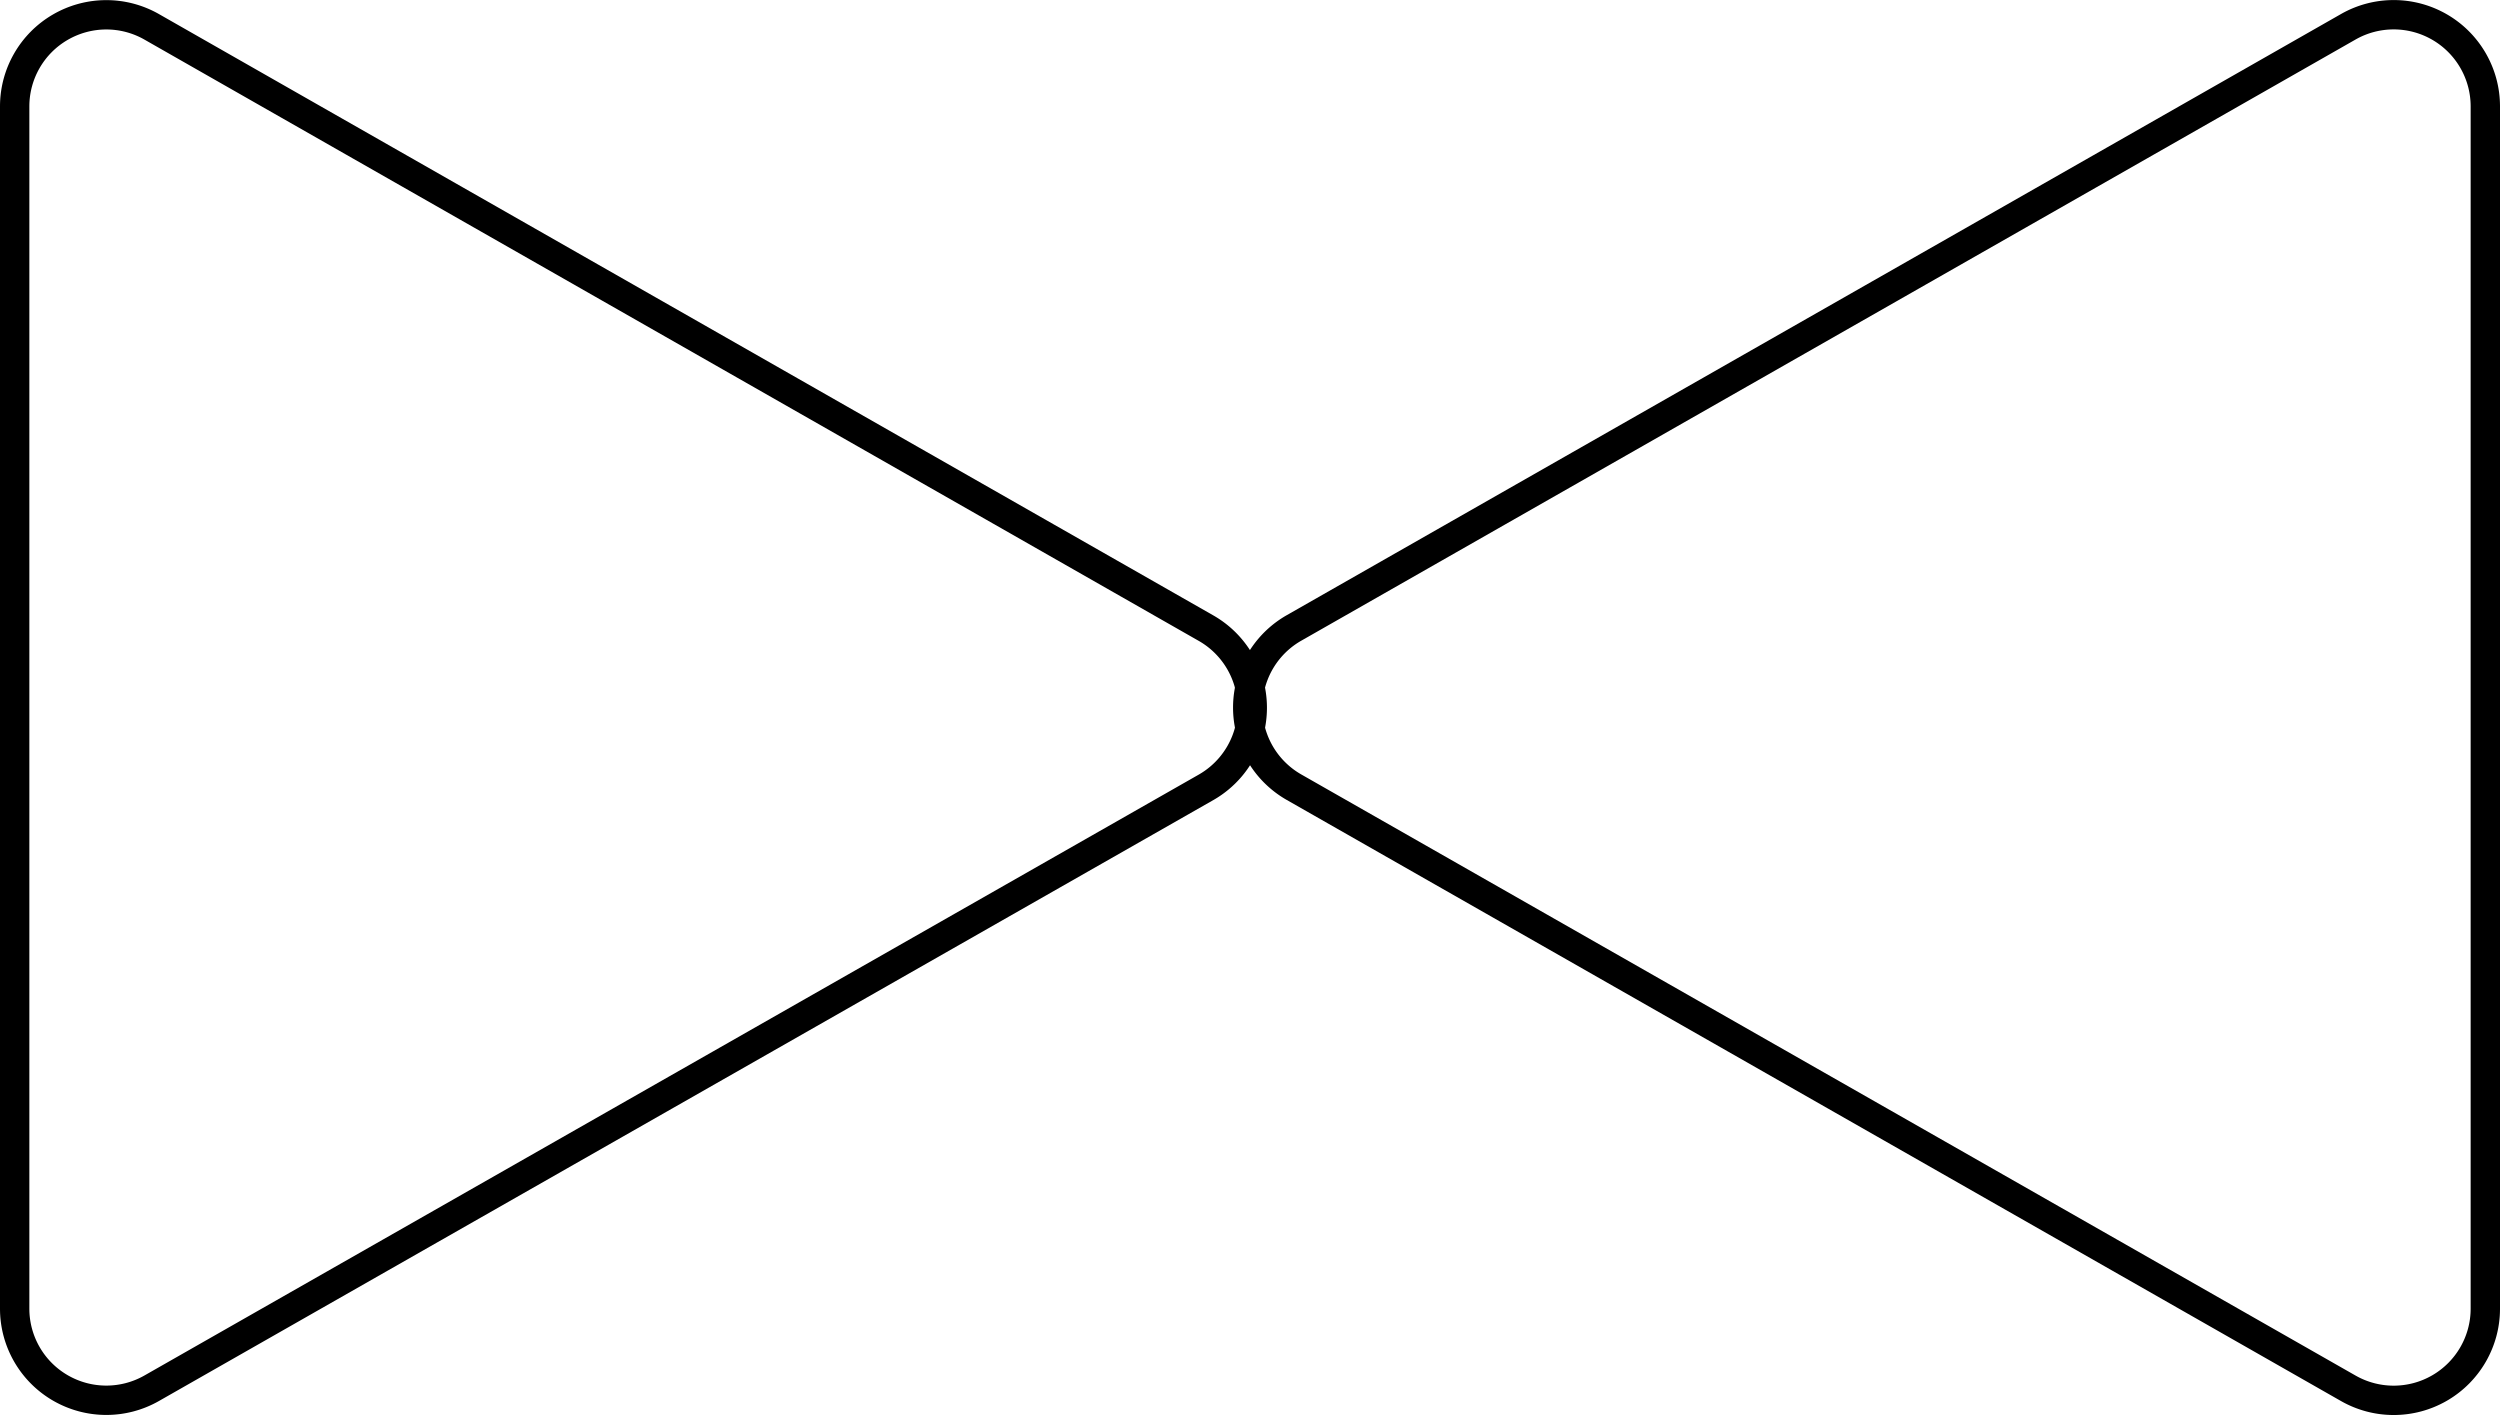 <svg id="Слой_1" data-name="Слой 1" xmlns="http://www.w3.org/2000/svg" viewBox="0 0 425.86 241.06"><defs><style>.cls-1{fill:none;stroke:#000;stroke-miterlimit:10;stroke-width:5px;}</style></defs><path class="cls-1" d="M423.36,18.13V222.92A15.61,15.61,0,0,1,400,236.48L220.42,134.09a15.61,15.61,0,0,1,0-27.12L400,4.57A15.61,15.61,0,0,1,423.36,18.13Z"/><path class="cls-1" d="M2.5,222.92V18.13A15.61,15.61,0,0,1,25.84,4.57L205.44,107a15.61,15.61,0,0,1,0,27.12L25.84,236.48A15.61,15.61,0,0,1,2.5,222.92Z"/></svg>